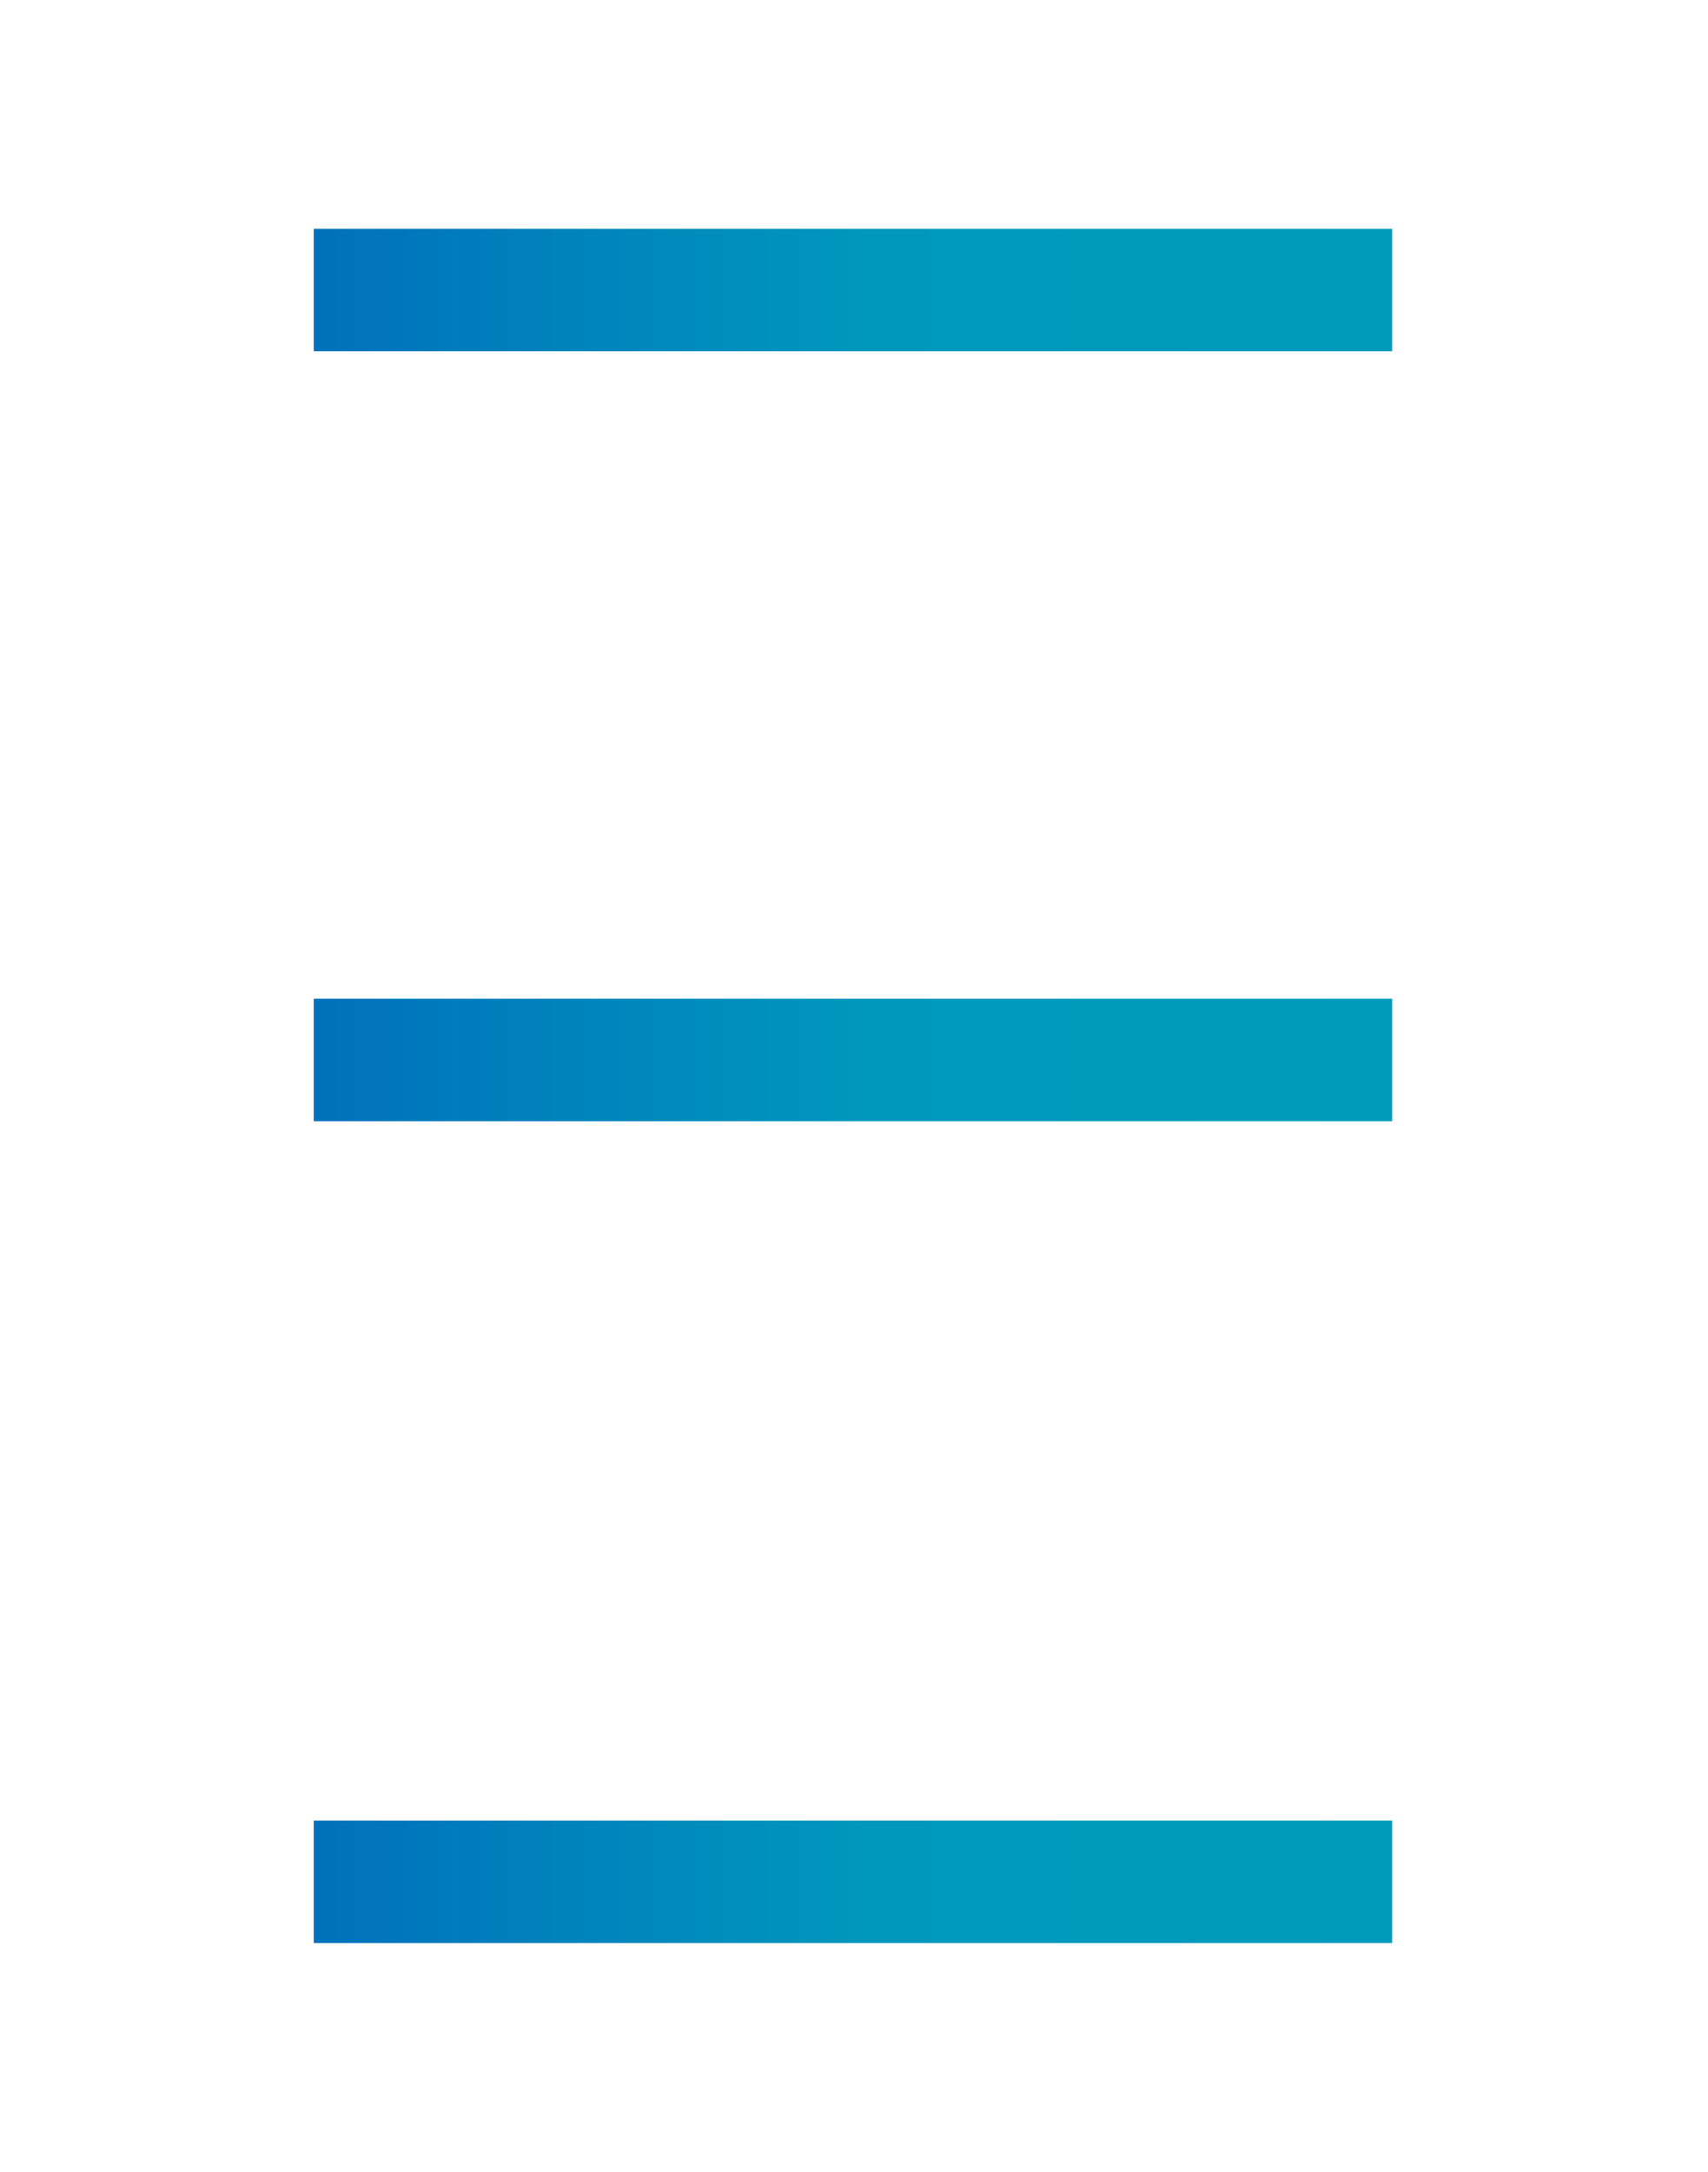 <?xml version="1.0" encoding="utf-8"?>
<!-- Generator: Adobe Illustrator 27.1.1, SVG Export Plug-In . SVG Version: 6.00 Build 0)  -->
<svg version="1.1" id="Capa_1" xmlns="http://www.w3.org/2000/svg" xmlns:xlink="http://www.w3.org/1999/xlink" x="0px" y="0px"
	 viewBox="0 0 440.57 560" style="enable-background:new 0 0 440.57 560;" xml:space="preserve">
<style type="text/css">
	.st0{fill:url(#SVGID_1_);}
	.st1{fill:url(#SVGID_00000162316135527215472980000001509559520251936652_);}
	.st2{fill:url(#SVGID_00000090972970336274194720000013430849528538257331_);}
	.st3{fill:url(#SVGID_00000076581617068274079080000015952780924022731918_);}
	.st4{fill:#FFFFFF;}
	.st5{fill:url(#SVGID_00000131348421295729149050000001627371151963361685_);}
	.st6{fill:url(#SVGID_00000110434458409331813190000000023738375453332118_);}
	.st7{fill:url(#SVGID_00000065033274999688607030000000497166904168744581_);}
	.st8{fill:url(#SVGID_00000137116302125539090120000007744419726885344153_);}
	.st9{fill:url(#SVGID_00000170266949082293523950000015219823634559374265_);}
	.st10{fill:url(#SVGID_00000042710407682814298240000004603904798702444935_);}
	.st11{fill:url(#SVGID_00000138571153736823606880000013250683399404543162_);}
	.st12{fill:url(#SVGID_00000152965031322185903040000011927743566001170084_);}
	.st13{display:none;}
	.st14{fill:url(#SVGID_00000127017841770743685640000014493139691286752432_);}
	.st15{fill:url(#SVGID_00000029766990684572322280000007704737746629730490_);}
	.st16{fill:url(#SVGID_00000069385910023591827830000012999988538230249875_);}
	.st17{fill:url(#SVGID_00000072268019311670182620000006762610526989828528_);}
	.st18{fill:url(#SVGID_00000116229591997279063810000016390552342309270696_);}
	.st19{fill:url(#SVGID_00000165924081633545459750000015056824675370274237_);}
	.st20{fill:url(#SVGID_00000116919289187763869030000006583068485262309788_);}
	.st21{fill:url(#SVGID_00000033329245383216734150000010257651993659664805_);}
	.st22{fill:url(#SVGID_00000182521382819560551130000018007391924352709544_);}
	.st23{fill:url(#SVGID_00000017518287552053143730000018361791160431245242_);}
	.st24{fill:url(#SVGID_00000051381737237271240030000005808246760730064527_);}
</style>
<rect class="st13" width="560" height="560"/>
<g>
	<linearGradient id="SVGID_1_" gradientUnits="userSpaceOnUse" x1="80.933" y1="74.774" x2="359.092" y2="74.774">
		<stop  offset="0" style="stop-color:#0071BC"/>
		<stop  offset="0.506" style="stop-color:#0097BC"/>
		<stop  offset="1" style="stop-color:#009BBC"/>
	</linearGradient>
	<polyline class="st0" points="80.93,58.99 359.09,58.99 359.09,90.56 80.93,90.56 	"/>
	
		<linearGradient id="SVGID_00000178205398648243581240000008268931663441429133_" gradientUnits="userSpaceOnUse" x1="80.933" y1="485.225" x2="359.092" y2="485.225">
		<stop  offset="0" style="stop-color:#0071BC"/>
		<stop  offset="0.506" style="stop-color:#0097BC"/>
		<stop  offset="1" style="stop-color:#009BBC"/>
	</linearGradient>
	<polyline style="fill:url(#SVGID_00000178205398648243581240000008268931663441429133_);" points="80.93,469.44 359.09,469.44 
		359.09,501.01 80.93,501.01 	"/>
	
		<linearGradient id="SVGID_00000140725677730101655720000006194594642502923161_" gradientUnits="userSpaceOnUse" x1="80.933" y1="273.321" x2="359.092" y2="273.321">
		<stop  offset="0" style="stop-color:#0071BC"/>
		<stop  offset="0.506" style="stop-color:#0097BC"/>
		<stop  offset="1" style="stop-color:#009BBC"/>
	</linearGradient>
	<polyline style="fill:url(#SVGID_00000140725677730101655720000006194594642502923161_);" points="80.93,257.53 359.09,257.53 
		359.09,289.11 80.93,289.11 	"/>
</g>
</svg>
